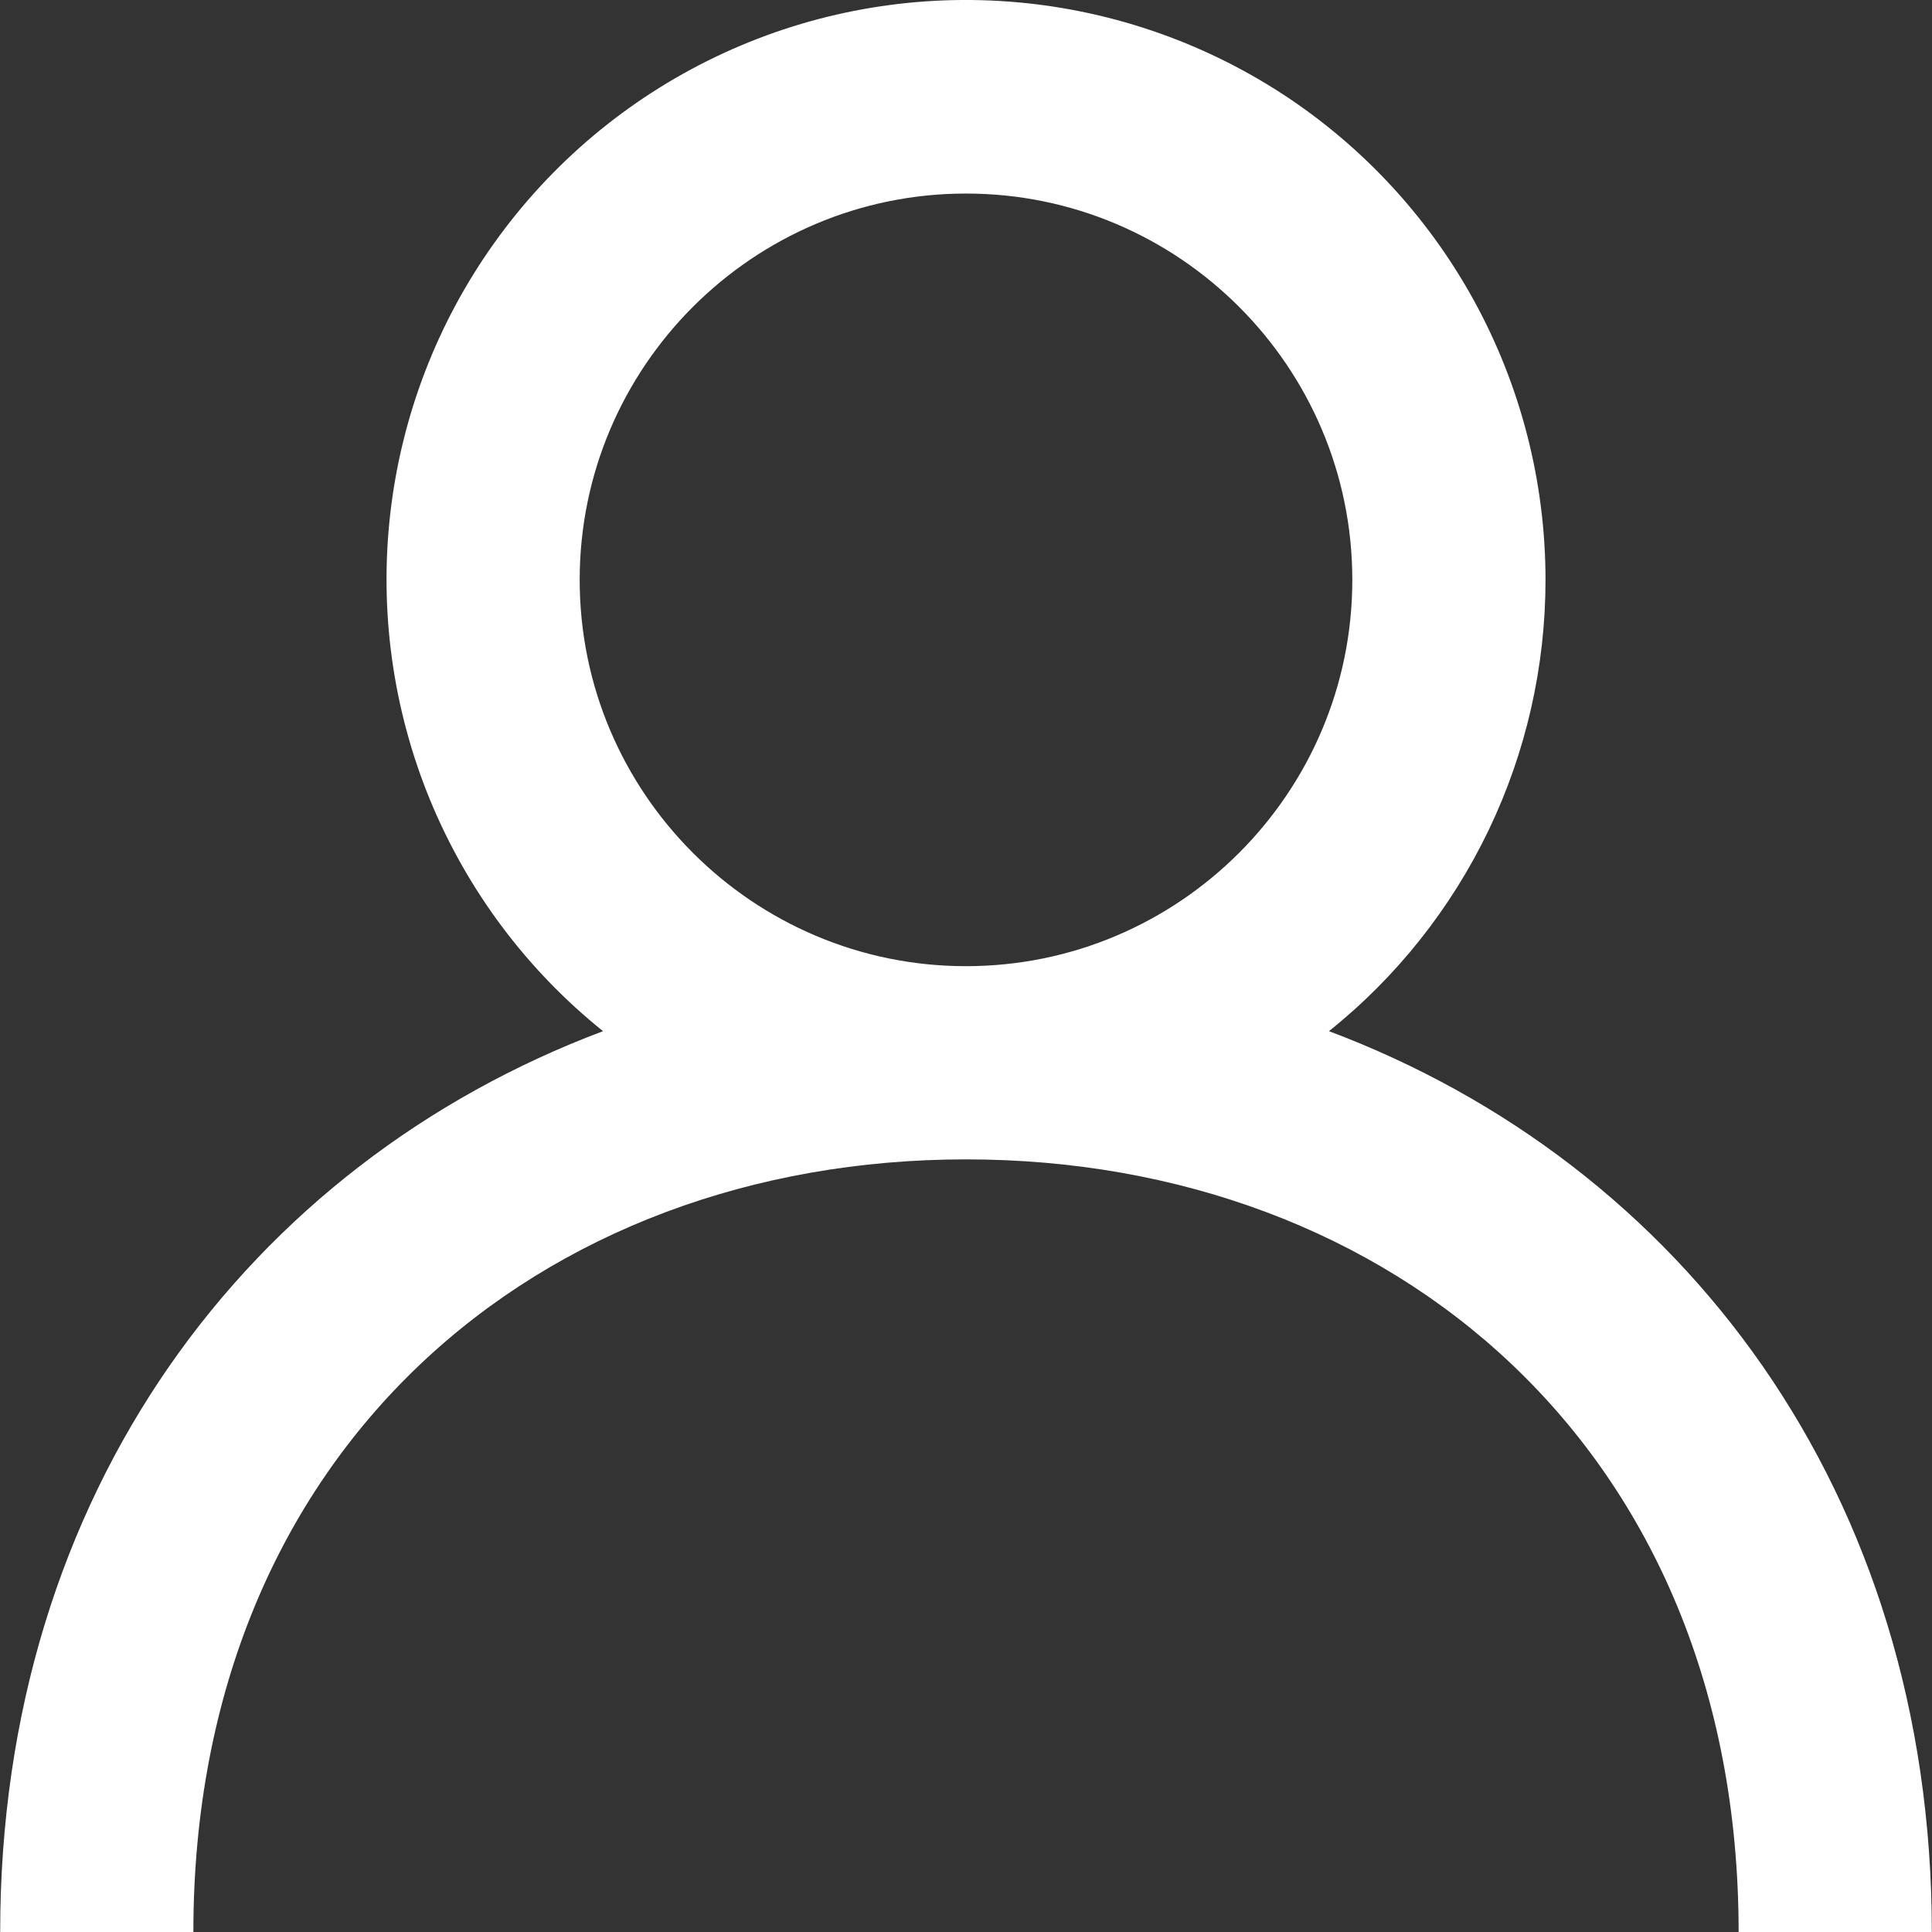 <svg width="22" height="22" viewBox="0 0 22 22" fill="none" xmlns="http://www.w3.org/2000/svg">
<rect x="0" y="0" width="22" height="22" fill="#333333" stroke="none"/>
<path fill-rule="evenodd" clip-rule="evenodd" d="M11 11.002C8.574 11.002 6.601 9.029 6.601 6.603C6.601 4.177 8.574 2.204 11 2.204C13.426 2.204 15.399 4.177 15.399 6.603C15.399 9.029 13.426 11.002 11 11.002ZM15.133 11.742C15.903 11.126 16.524 10.343 16.951 9.454C17.378 8.564 17.599 7.59 17.599 6.603C17.599 5.488 17.317 4.39 16.779 3.413C16.24 2.436 15.463 1.611 14.519 1.016C13.575 0.422 12.496 0.076 11.382 0.011C10.268 -0.054 9.156 0.165 8.15 0.647C7.144 1.129 6.276 1.858 5.628 2.767C4.98 3.675 4.573 4.732 4.445 5.841C4.317 6.949 4.472 8.072 4.895 9.104C5.319 10.136 5.997 11.044 6.867 11.742C2.843 13.255 0.002 16.991 0.002 22H2.202C2.202 16.501 6.149 13.202 11 13.202C15.851 13.202 19.798 16.501 19.798 22H21.998C21.998 16.991 19.157 13.255 15.133 11.742Z" fill="white"/>
</svg>
